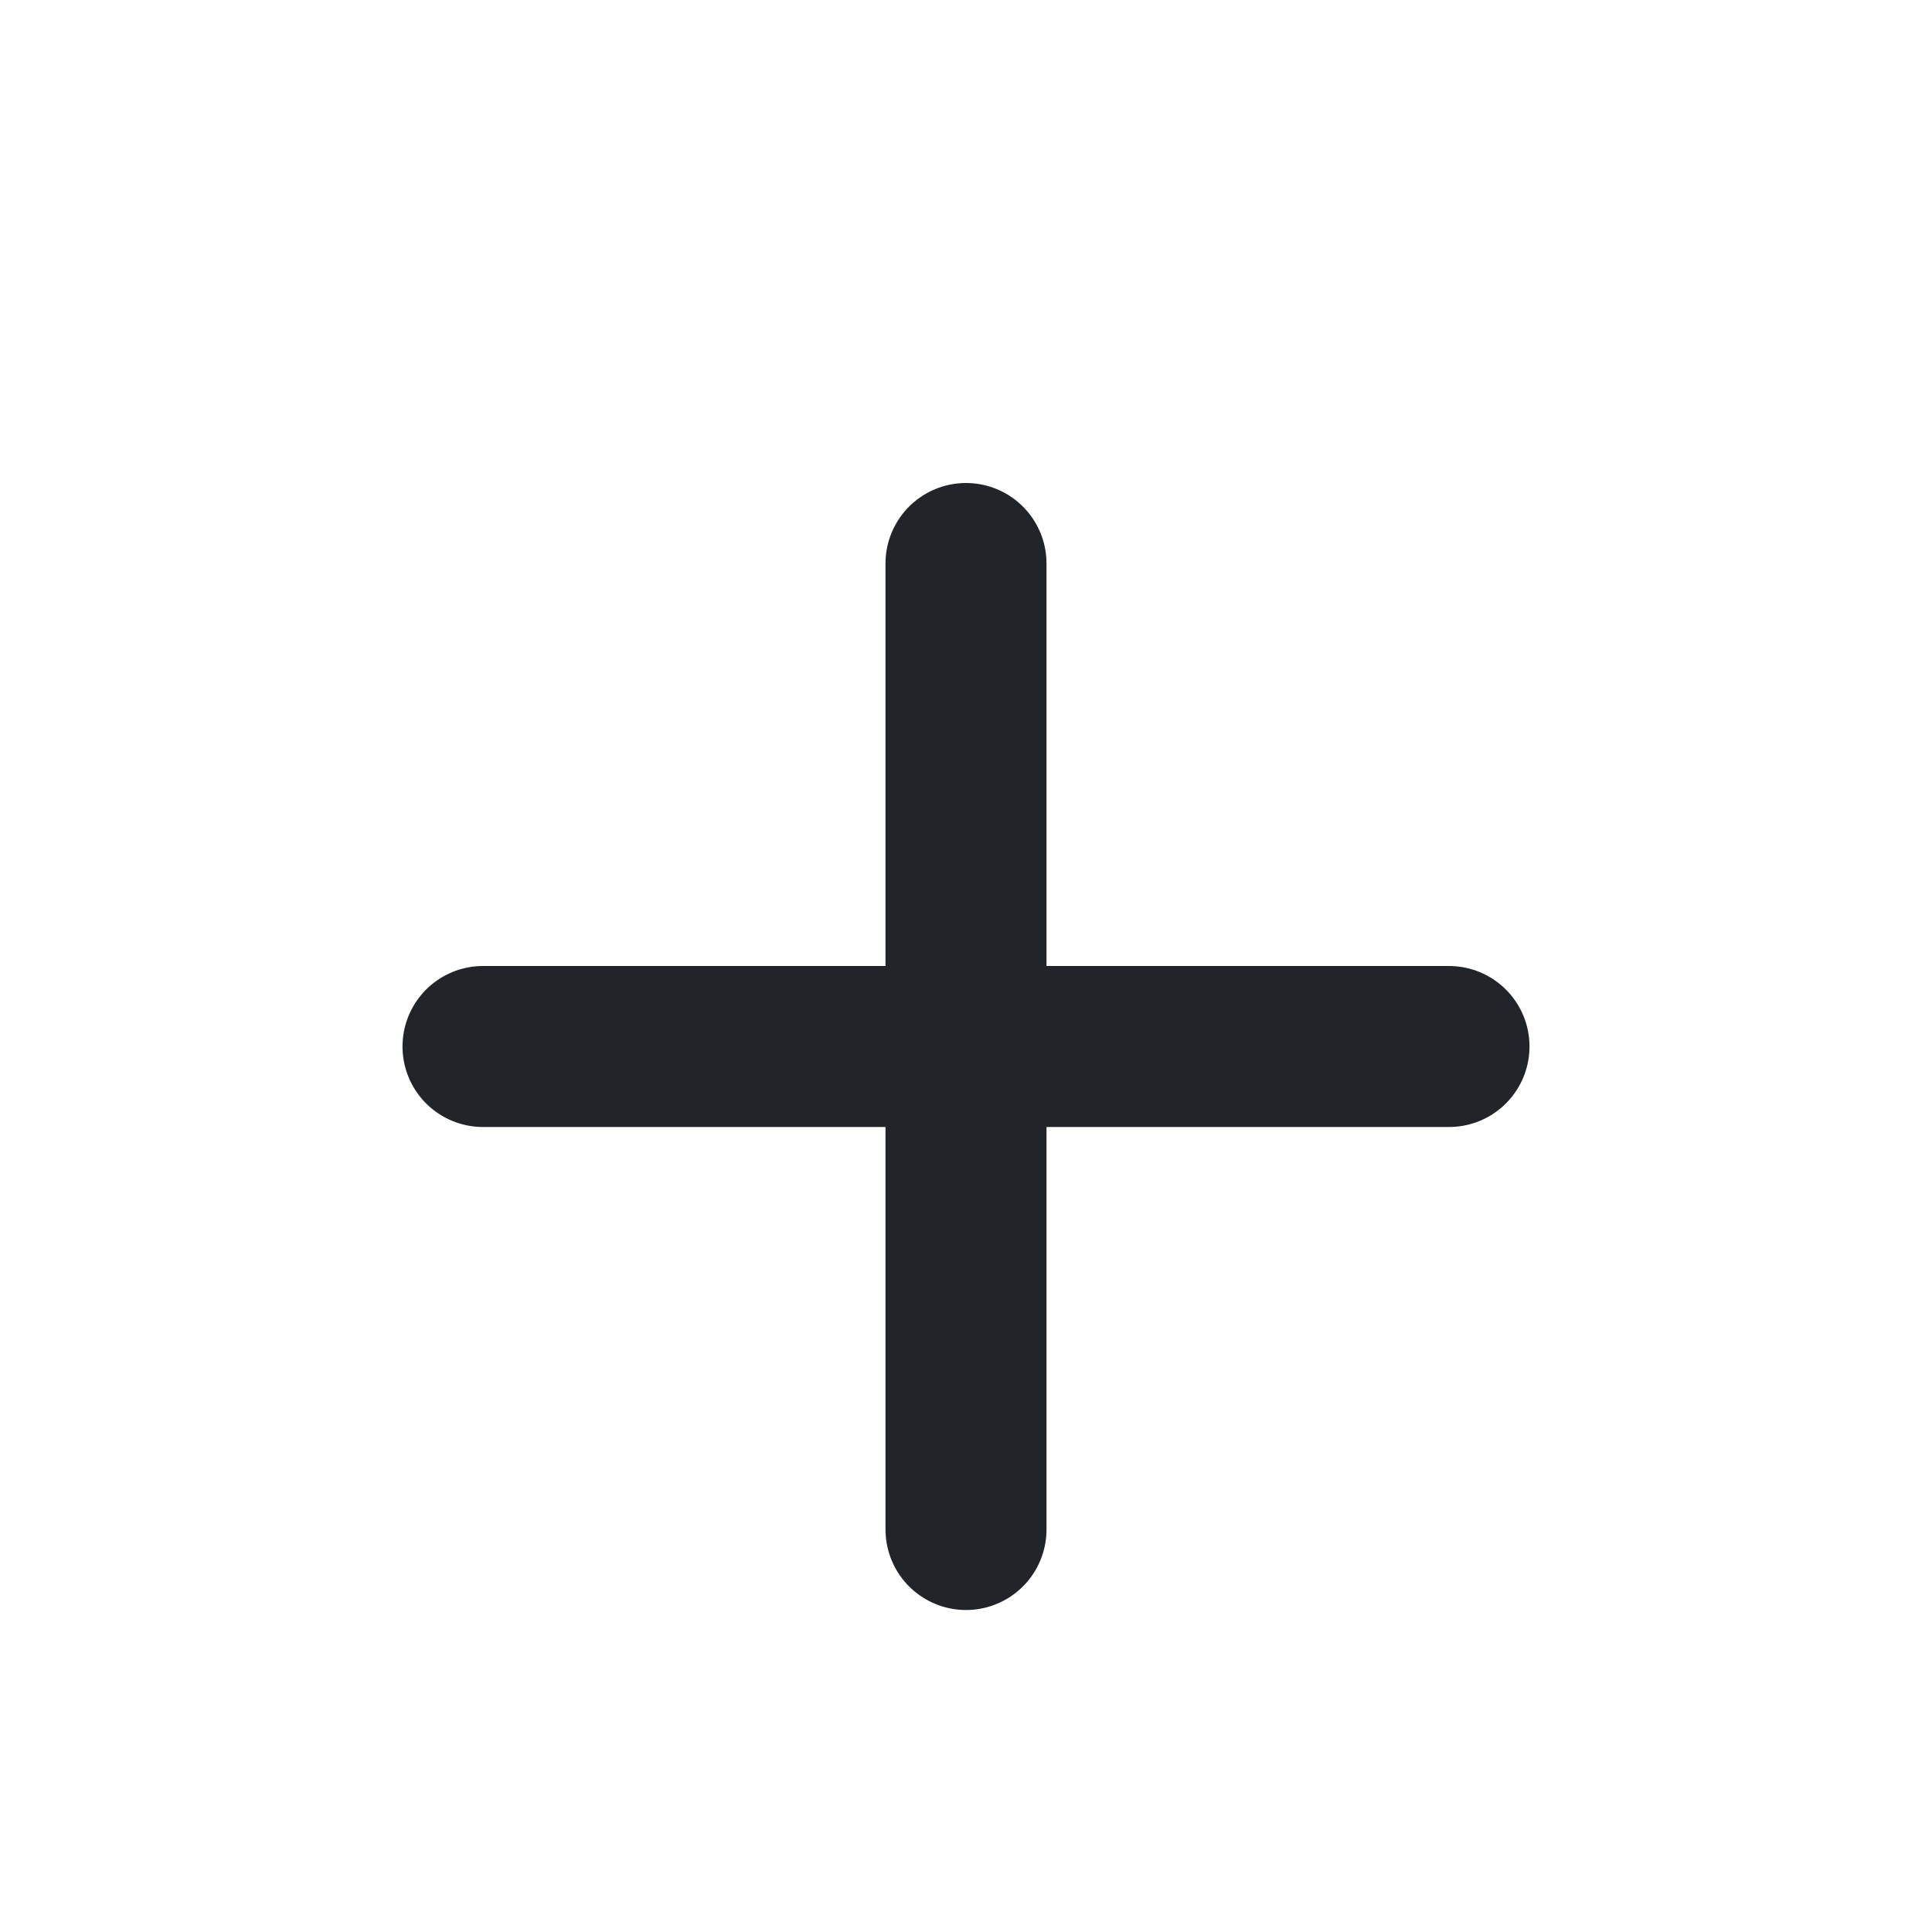 <?xml version="1.0" encoding="utf-8"?>
<?xml-stylesheet type="text/css" href="../styles.css"?>

<svg width="50px" height="50px" viewBox="0 0 24 22" fill="none" xmlns="http://www.w3.org/2000/svg">
    <path stroke="#212529" d="M6 12H18M12 6V18"  stroke-width="2" stroke-linecap="round" stroke-linejoin="round"/>
</svg>


